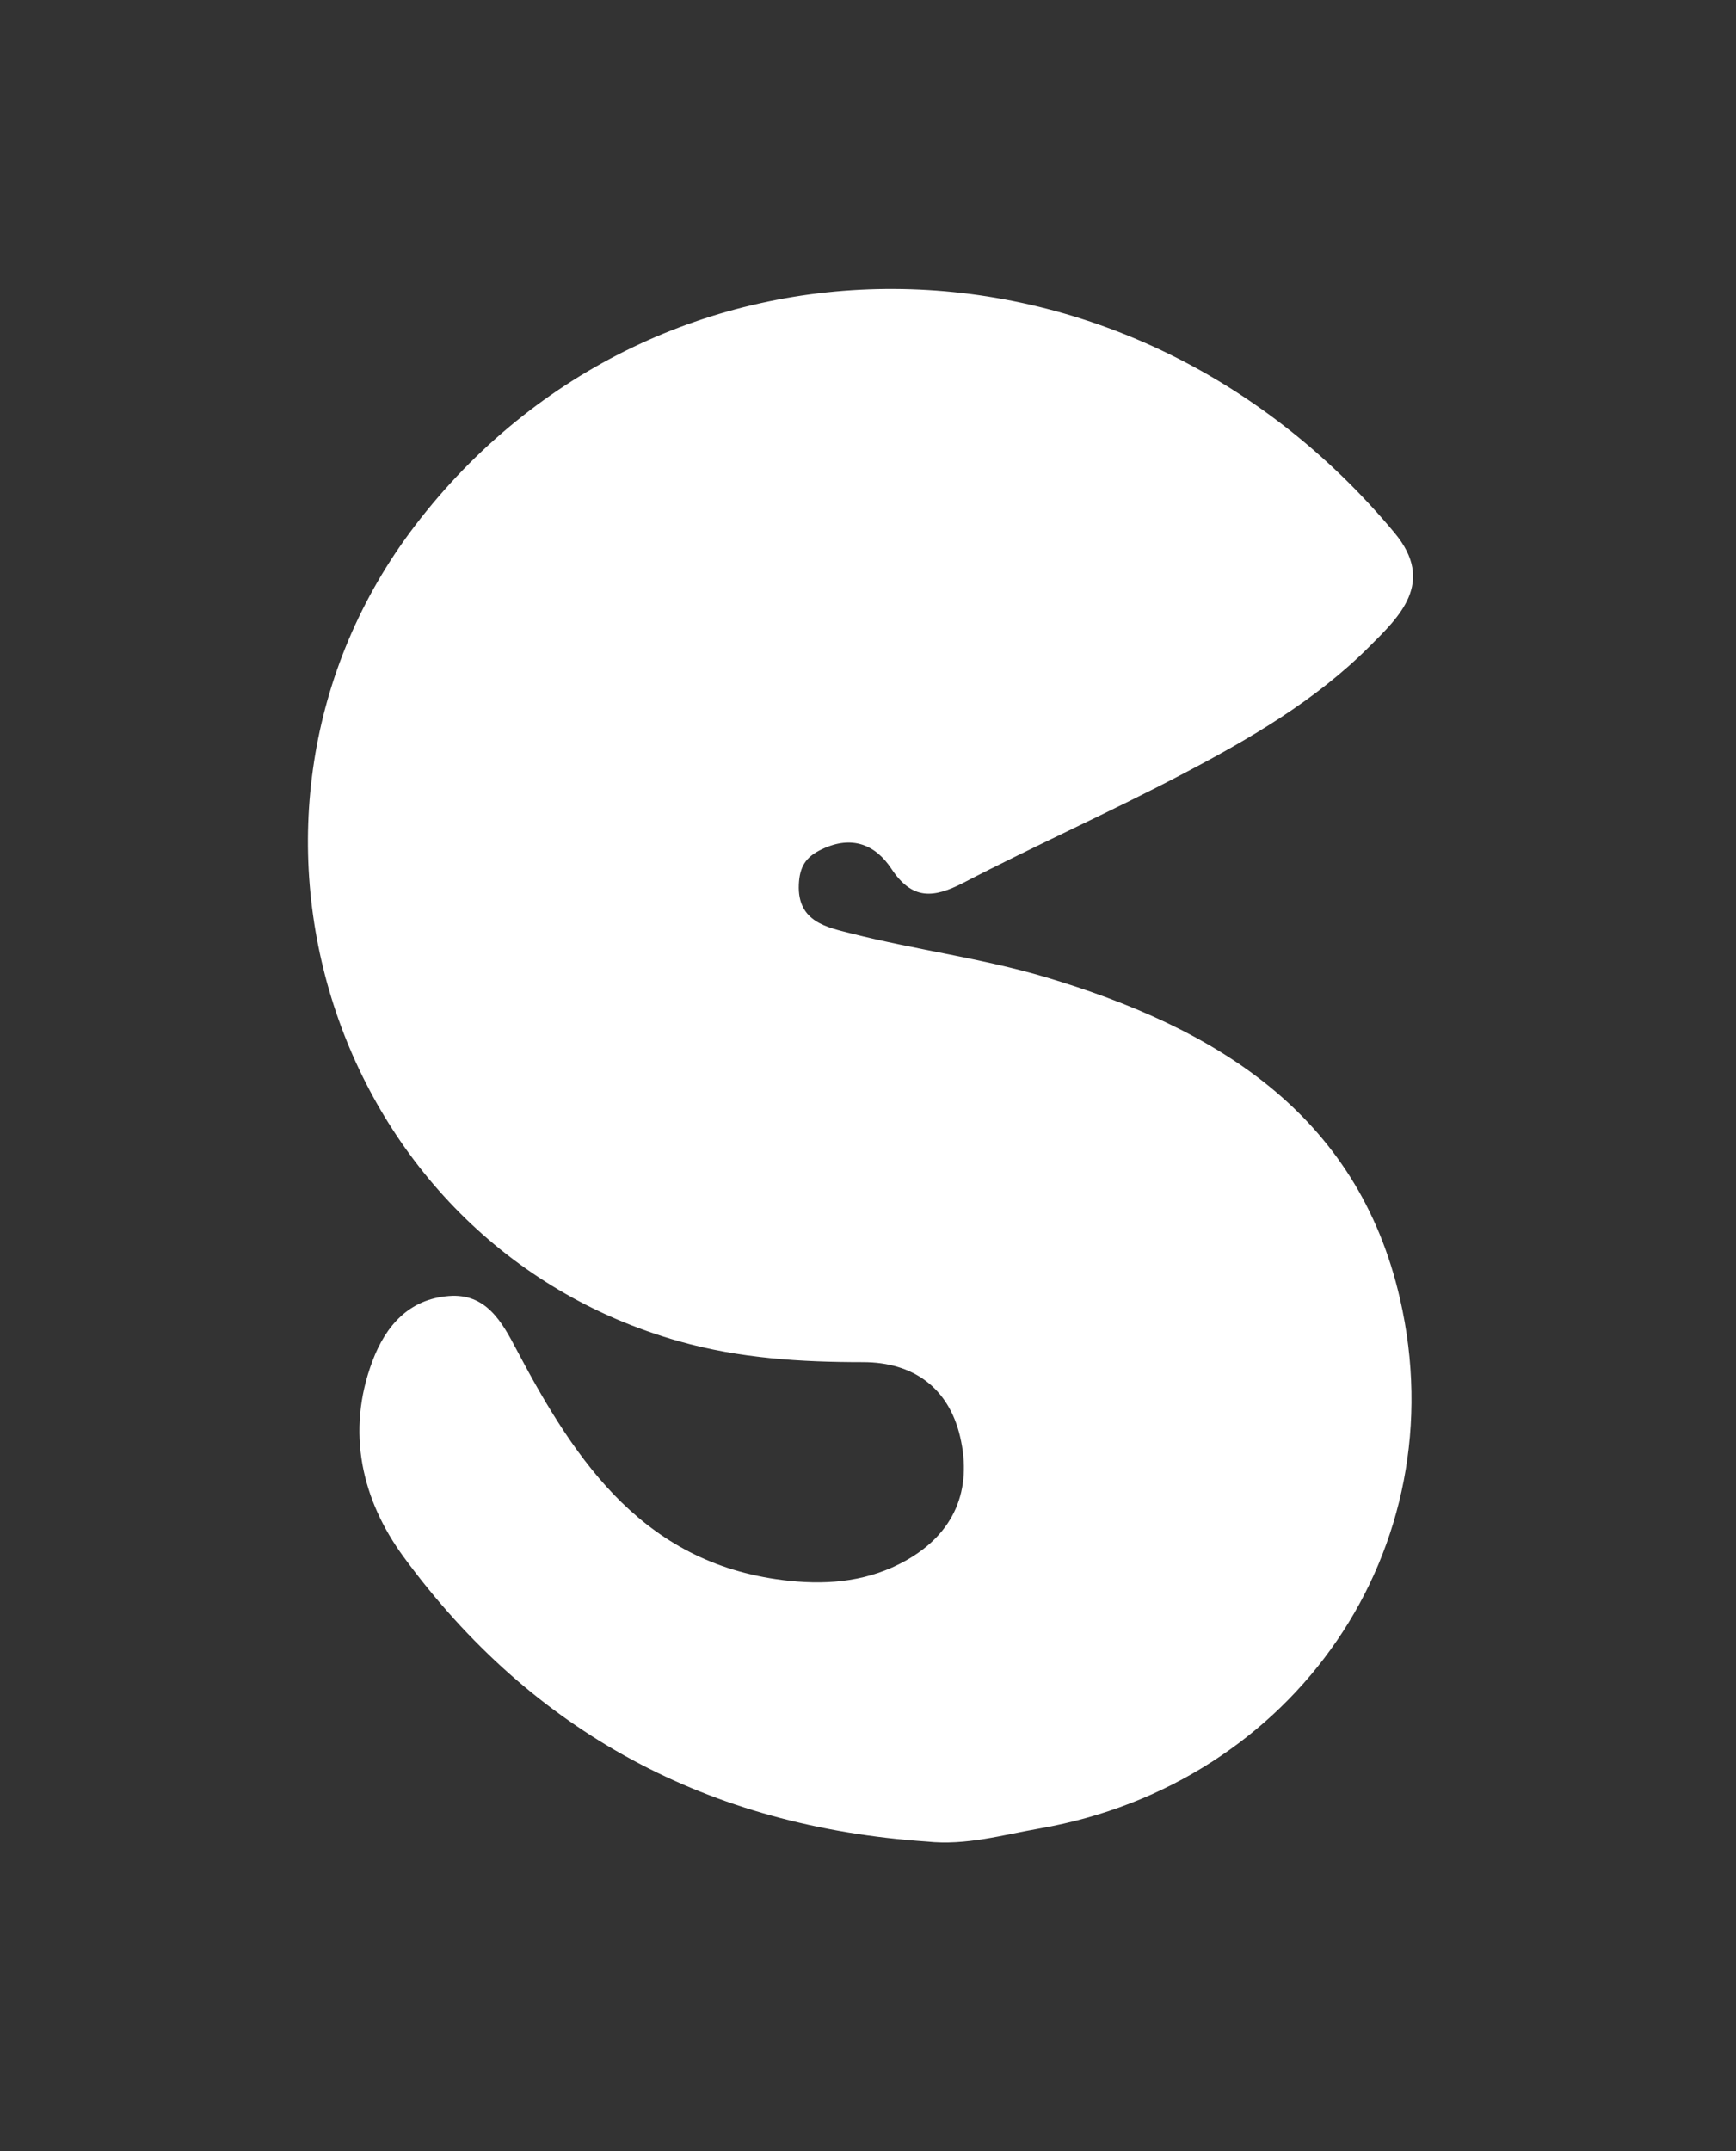 <svg width="130" height="161" viewBox="0 0 130 161" fill="none" xmlns="http://www.w3.org/2000/svg">
<rect x="0" y="0" width="130" height="161" fill="#333333" stroke="none"/>
<path d="M69.42 137.83C53.11 136.73 39.89 129.71 30.22 116.52C27.11 112.28 25.89 107.19 27.89 101.87C28.9 99.19 30.64 97.24 33.6 97C36.41 96.77 37.6 98.95 38.7 101.05C43.19 109.56 48.36 117.21 59.14 118.32C62.22 118.64 65.13 118.31 67.82 116.81C71.46 114.77 72.83 111.52 71.9 107.54C71.04 103.85 68.36 101.95 64.63 101.95C59.97 101.95 55.39 101.67 50.86 100.39C24.81 93.04 14.52 61.01 31.08 39.34C49.18 15.64 84.22 15.62 104.43 39.88C107.54 43.61 104.76 46.18 102.53 48.41C98.52 52.42 93.6 55.29 88.6 57.91C83.18 60.76 77.58 63.25 72.15 66.07C69.9 67.23 68.31 67.38 66.75 65.02C65.57 63.24 63.82 62.48 61.55 63.56C60.3 64.15 59.88 64.9 59.82 66.2C59.7 69.02 61.97 69.41 63.76 69.87C68.57 71.09 73.54 71.72 78.28 73.13C90.93 76.9 101.64 83.27 104.84 97.22C109.13 115.91 96.94 133.51 77.87 136.85C75.1 137.33 72.34 138.14 69.42 137.83Z" fill="white"/>
</svg>
